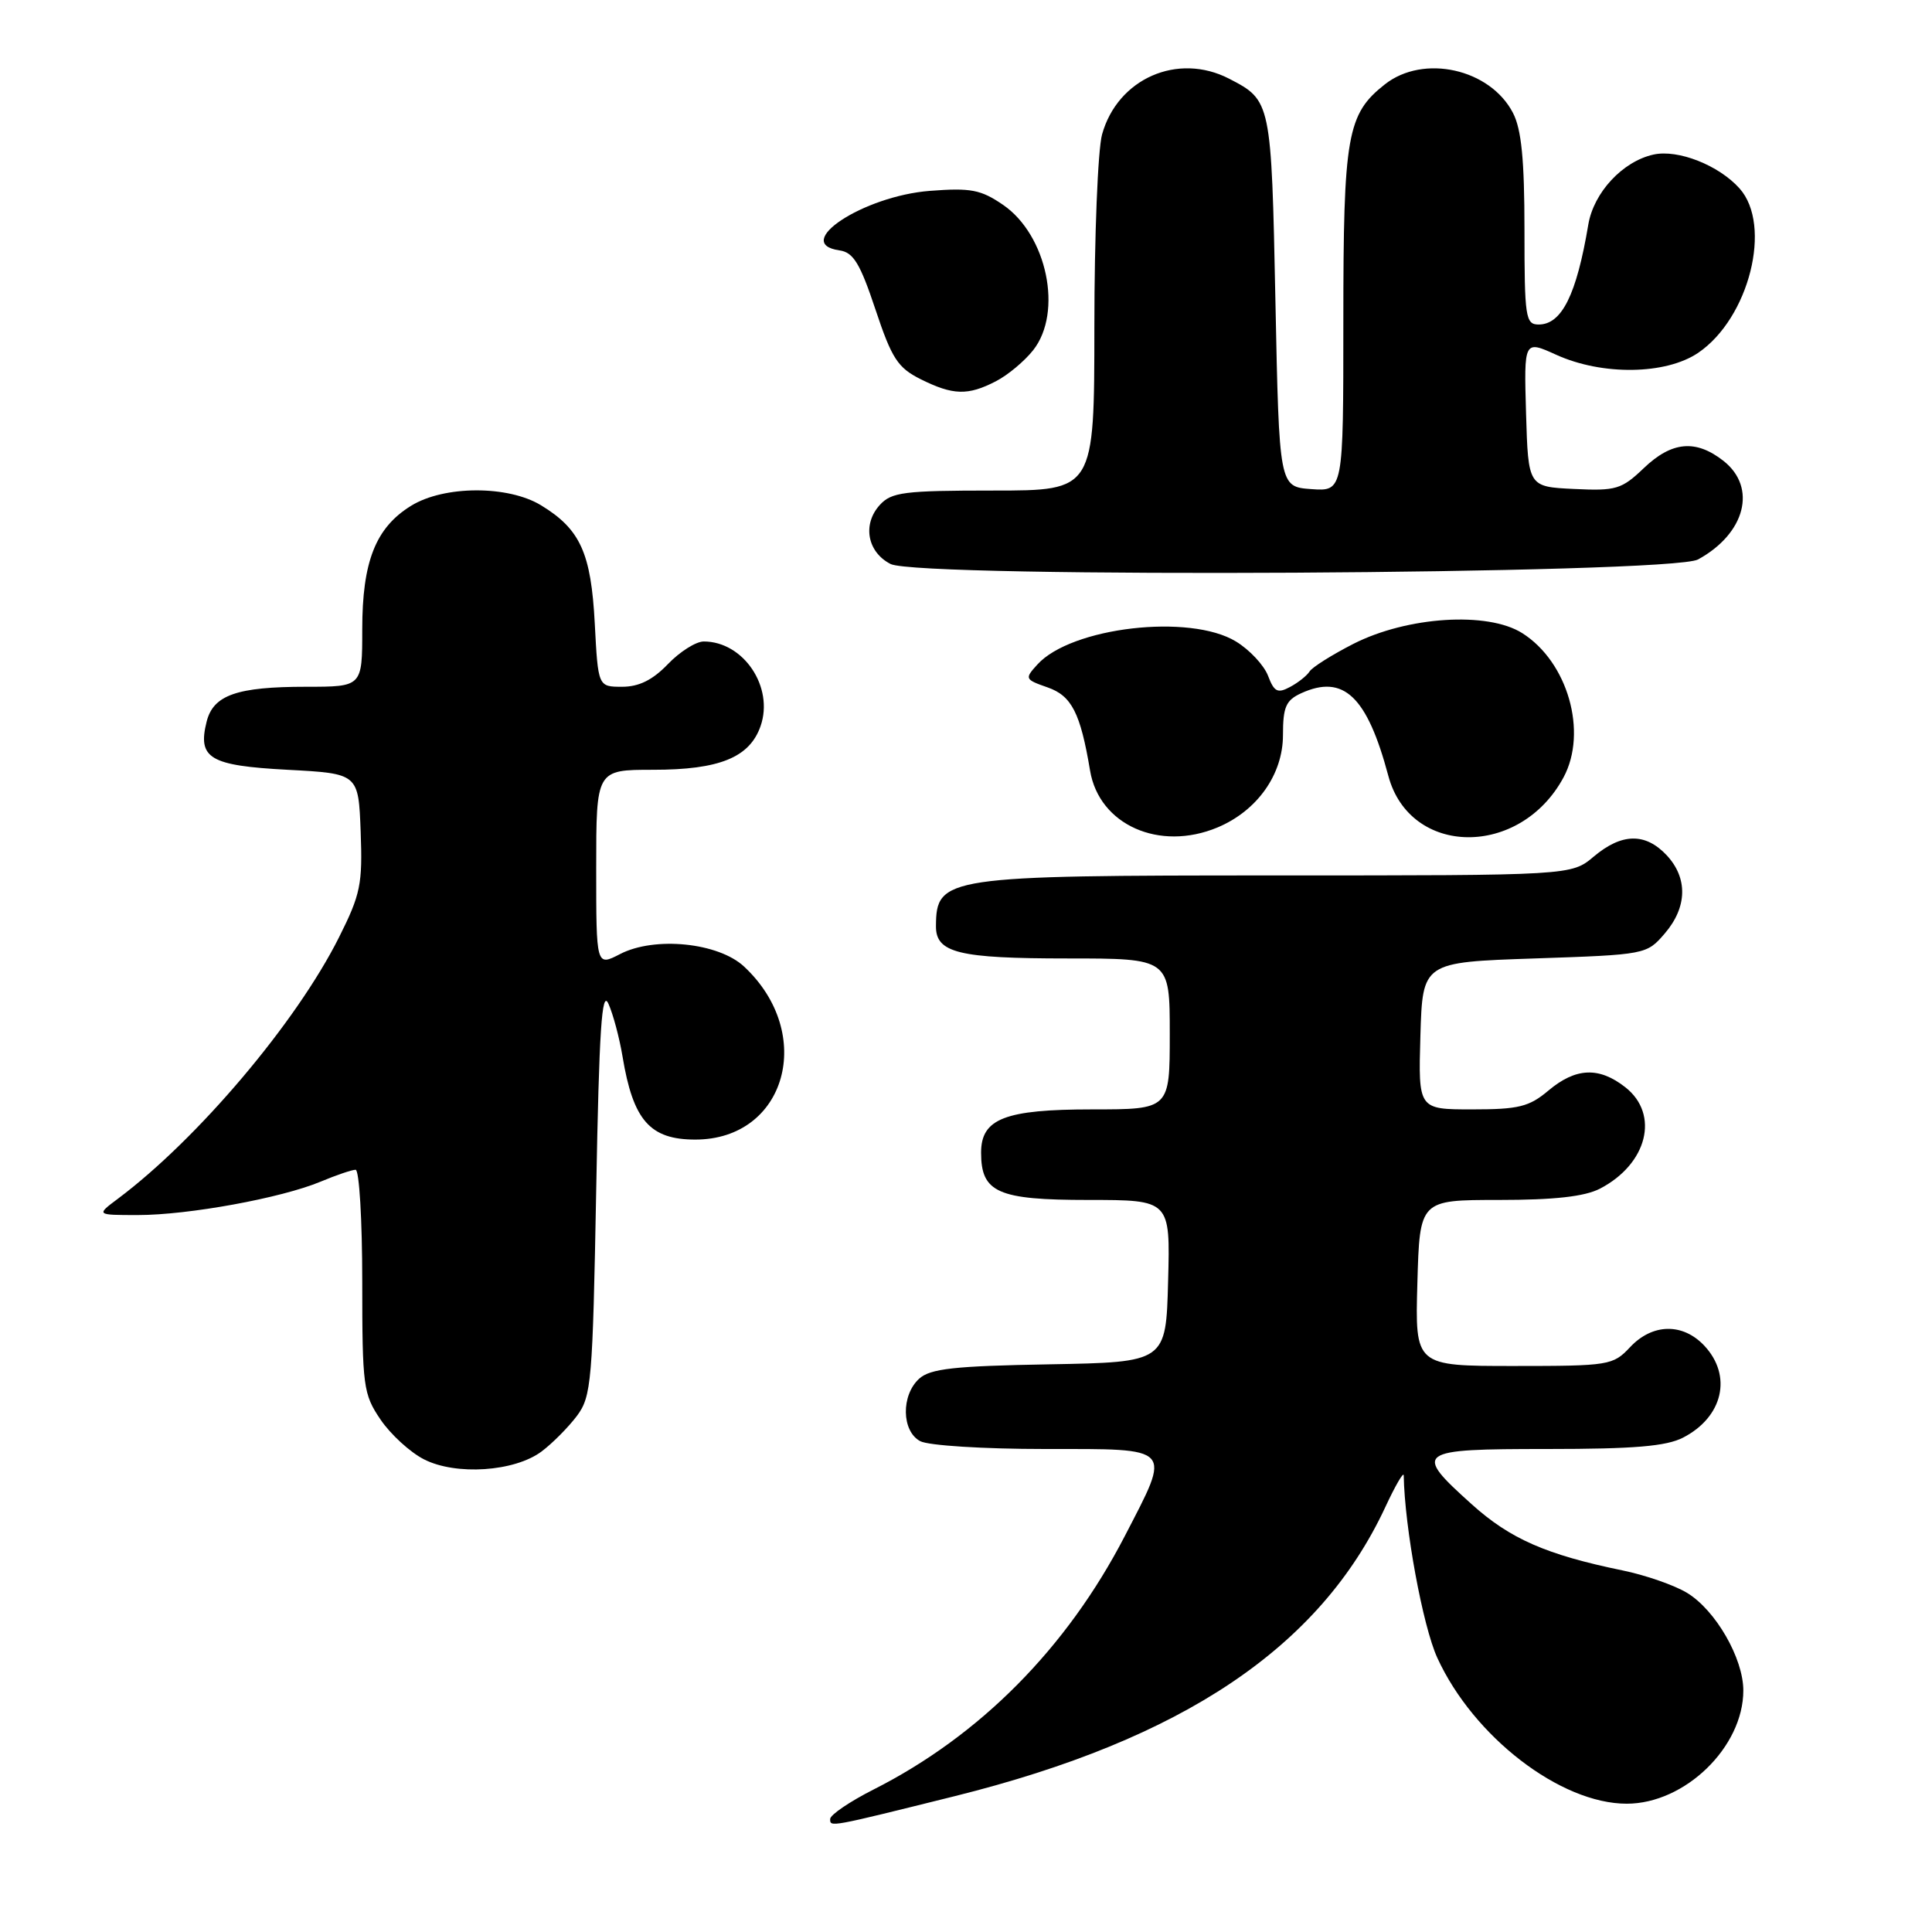<?xml version="1.0" encoding="UTF-8" standalone="no"?>
<!DOCTYPE svg PUBLIC "-//W3C//DTD SVG 1.1//EN" "http://www.w3.org/Graphics/SVG/1.1/DTD/svg11.dtd" >
<svg xmlns="http://www.w3.org/2000/svg" xmlns:xlink="http://www.w3.org/1999/xlink" version="1.1" viewBox="0 0 256 256">
 <g >
 <path fill="currentColor"
d=" M 126.51 238.00 C 156.75 230.47 174.91 218.28 183.56 199.70 C 184.89 196.84 185.99 194.95 186.00 195.50 C 186.12 202.40 188.53 215.48 190.45 219.67 C 195.24 230.13 206.76 239.00 215.55 239.00 C 223.27 239.00 231.00 231.49 231.00 224.00 C 231.00 219.73 227.32 213.35 223.54 211.06 C 221.87 210.05 218.03 208.71 215.00 208.09 C 204.90 206.01 200.11 203.91 195.03 199.34 C 187.19 192.29 187.58 192.00 205.05 192.00 C 216.52 192.00 220.79 191.64 223.02 190.49 C 228.31 187.76 229.57 182.30 225.83 178.31 C 222.97 175.27 218.96 175.35 216.00 178.50 C 213.73 180.92 213.23 181.00 200.58 181.00 C 187.50 181.00 187.50 181.00 187.81 170.00 C 188.12 159.00 188.12 159.00 198.61 159.00 C 205.96 159.00 209.96 158.55 211.99 157.51 C 218.28 154.25 219.94 147.67 215.37 144.07 C 211.88 141.33 208.80 141.46 205.18 144.50 C 202.62 146.66 201.23 147.00 195.07 147.00 C 187.93 147.00 187.93 147.00 188.21 137.25 C 188.50 127.50 188.50 127.50 203.34 127.00 C 218.09 126.50 218.19 126.48 220.59 123.69 C 223.58 120.21 223.67 116.34 220.83 113.31 C 218.01 110.32 214.89 110.38 211.18 113.50 C 208.21 116.00 208.21 116.00 169.04 116.00 C 125.22 116.00 124.06 116.17 124.02 122.71 C 123.99 126.26 127.01 127.00 141.43 127.00 C 155.00 127.00 155.00 127.00 155.00 137.00 C 155.00 147.00 155.00 147.00 144.72 147.00 C 133.15 147.00 130.00 148.23 130.00 152.73 C 130.00 158.02 132.21 159.00 144.19 159.00 C 155.07 159.00 155.07 159.00 154.78 169.75 C 154.50 180.50 154.50 180.50 139.05 180.78 C 126.45 181.00 123.27 181.35 121.80 182.68 C 119.38 184.87 119.46 189.64 121.93 190.96 C 123.01 191.54 130.31 192.00 138.43 192.00 C 155.63 192.00 155.23 191.57 149.05 203.52 C 141.36 218.38 129.85 229.99 115.75 237.12 C 112.59 238.72 110.00 240.48 110.00 241.03 C 110.00 242.12 109.82 242.15 126.51 238.00 Z  M 71.76 192.33 C 73.20 191.25 75.30 189.13 76.44 187.62 C 78.37 185.03 78.53 183.14 79.00 157.68 C 79.39 136.42 79.74 131.04 80.62 133.00 C 81.24 134.38 82.08 137.53 82.49 140.00 C 83.89 148.46 86.12 151.00 92.13 151.00 C 104.16 151.00 108.12 136.97 98.60 128.08 C 95.20 124.90 86.75 124.04 82.16 126.42 C 79.00 128.05 79.00 128.05 79.00 115.03 C 79.00 102.00 79.00 102.00 86.55 102.00 C 95.33 102.00 99.33 100.37 100.78 96.21 C 102.58 91.04 98.52 85.00 93.25 85.00 C 92.22 85.00 90.08 86.35 88.50 88.00 C 86.48 90.10 84.67 91.00 82.44 91.00 C 79.25 91.00 79.25 91.00 78.81 82.61 C 78.32 73.27 76.89 70.12 71.70 66.96 C 67.32 64.29 58.84 64.32 54.47 67.02 C 49.77 69.92 48.00 74.41 48.00 83.40 C 48.00 91.00 48.00 91.00 40.57 91.00 C 31.39 91.00 28.27 92.09 27.38 95.62 C 26.16 100.49 27.78 101.45 38.10 102.00 C 47.50 102.50 47.50 102.50 47.79 110.20 C 48.05 117.15 47.78 118.50 44.92 124.20 C 39.27 135.47 26.21 150.91 15.62 158.84 C 12.73 161.00 12.73 161.00 18.28 161.00 C 24.96 161.00 37.27 158.75 42.47 156.58 C 44.55 155.71 46.64 155.00 47.12 155.00 C 47.60 155.00 48.00 161.65 48.00 169.77 C 48.00 183.75 48.13 184.72 50.43 188.11 C 51.76 190.07 54.35 192.44 56.18 193.37 C 60.41 195.53 68.17 195.01 71.76 192.33 Z  M 161.33 109.64 C 166.58 107.44 170.00 102.62 170.00 97.40 C 170.00 93.67 170.39 92.78 172.43 91.85 C 178.03 89.30 181.15 92.27 183.96 102.80 C 186.83 113.55 201.44 113.68 207.18 103.00 C 210.40 97.00 207.74 87.70 201.70 83.89 C 197.12 81.00 186.47 81.68 179.32 85.32 C 176.47 86.78 173.86 88.42 173.52 88.98 C 173.17 89.53 172.01 90.46 170.93 91.03 C 169.29 91.91 168.83 91.68 168.02 89.54 C 167.48 88.14 165.58 86.10 163.77 85.00 C 157.67 81.28 141.93 83.10 137.45 88.06 C 135.75 89.93 135.80 90.03 138.80 91.08 C 142.00 92.19 143.16 94.46 144.44 102.11 C 145.64 109.30 153.62 112.86 161.33 109.64 Z  M 225.00 74.13 C 231.27 70.70 232.85 64.60 228.37 61.07 C 224.70 58.19 221.52 58.48 217.80 62.04 C 214.87 64.84 214.13 65.06 208.56 64.79 C 202.50 64.50 202.50 64.50 202.21 54.78 C 201.93 45.07 201.93 45.07 206.21 47.01 C 212.31 49.78 220.73 49.66 225.02 46.75 C 231.77 42.16 234.87 29.87 230.50 24.97 C 227.76 21.90 222.35 19.76 219.10 20.48 C 215.01 21.38 211.18 25.50 210.46 29.75 C 208.90 39.06 206.94 43.00 203.88 43.00 C 202.14 43.00 202.00 42.06 202.00 30.45 C 202.00 21.19 201.60 17.13 200.48 14.97 C 197.46 9.12 188.63 7.14 183.51 11.17 C 178.49 15.12 178.00 17.92 178.00 42.53 C 178.00 65.11 178.00 65.11 173.75 64.81 C 169.50 64.50 169.50 64.50 169.00 39.90 C 168.46 13.43 168.44 13.31 162.87 10.43 C 156.06 6.91 148.09 10.41 146.03 17.81 C 145.47 19.84 145.01 31.29 145.01 43.25 C 145.00 65.00 145.00 65.00 131.65 65.00 C 119.77 65.00 118.12 65.21 116.57 66.92 C 114.25 69.48 114.92 73.15 118.00 74.73 C 121.74 76.65 221.41 76.09 225.00 74.13 Z  M 131.96 50.52 C 133.54 49.71 135.76 47.85 136.91 46.39 C 140.86 41.36 138.74 31.15 132.92 27.15 C 129.97 25.13 128.64 24.87 123.22 25.29 C 114.39 25.97 104.83 32.27 111.25 33.18 C 113.08 33.44 113.97 34.91 116.00 41.00 C 118.17 47.52 118.96 48.73 122.00 50.25 C 126.28 52.38 128.25 52.44 131.96 50.52 Z "/>
</g>
</svg>